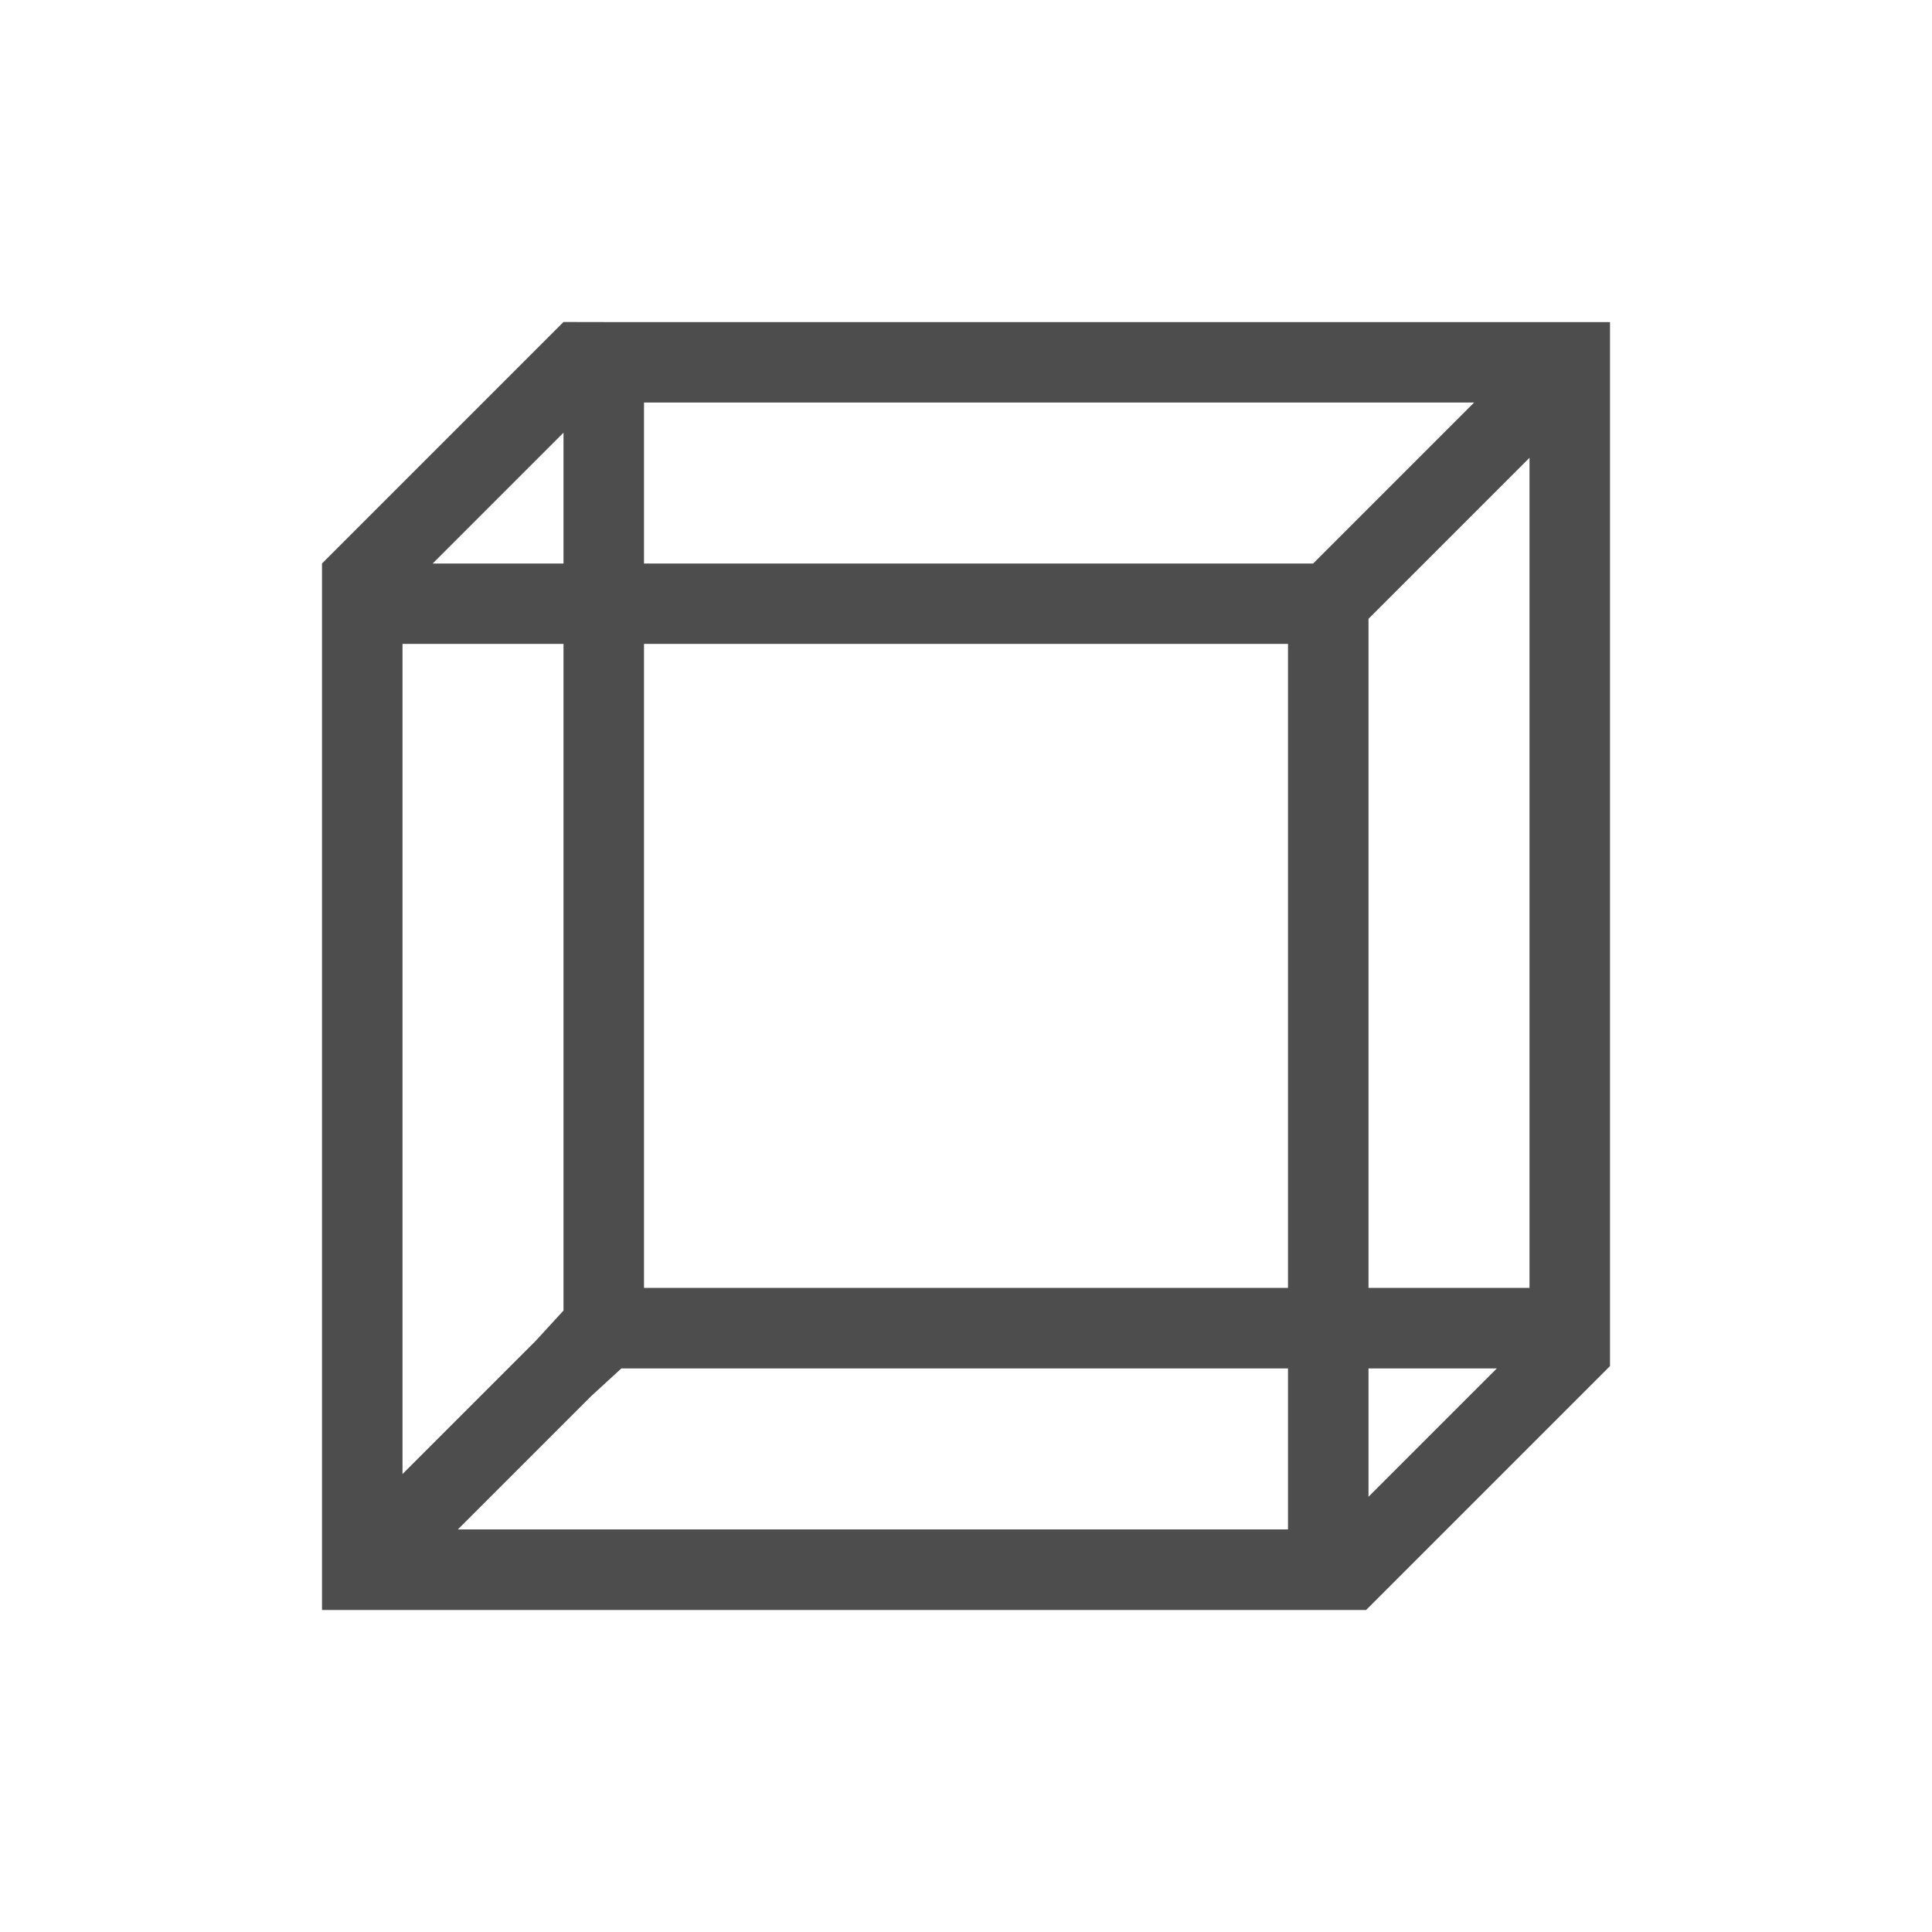<svg viewBox="0 0 24 24" xmlns="http://www.w3.org/2000/svg"><path d="m7 4-.094.094-2.906 2.906v.906 11.406.688h.688 11.438.844l.031-.031 2.906-2.906.062-.062.031-.031v-.531-11.75-.688h-.688-11.781zm1 1h10.312l-1.938 1.938-.062.062h-8.312zm-1 .375v1.625h-1.625zm12 .312v10.312h-2v-8.312l.062-.062zm-14 2.312h2v8.281l-.344.375-1.656 1.656zm3 0h8v8h-8zm-.281 9h8.281v2h-10.312l1.656-1.656zm9.281 0h1.594l-1.594 1.594z" fill="#4d4d4d"/></svg>